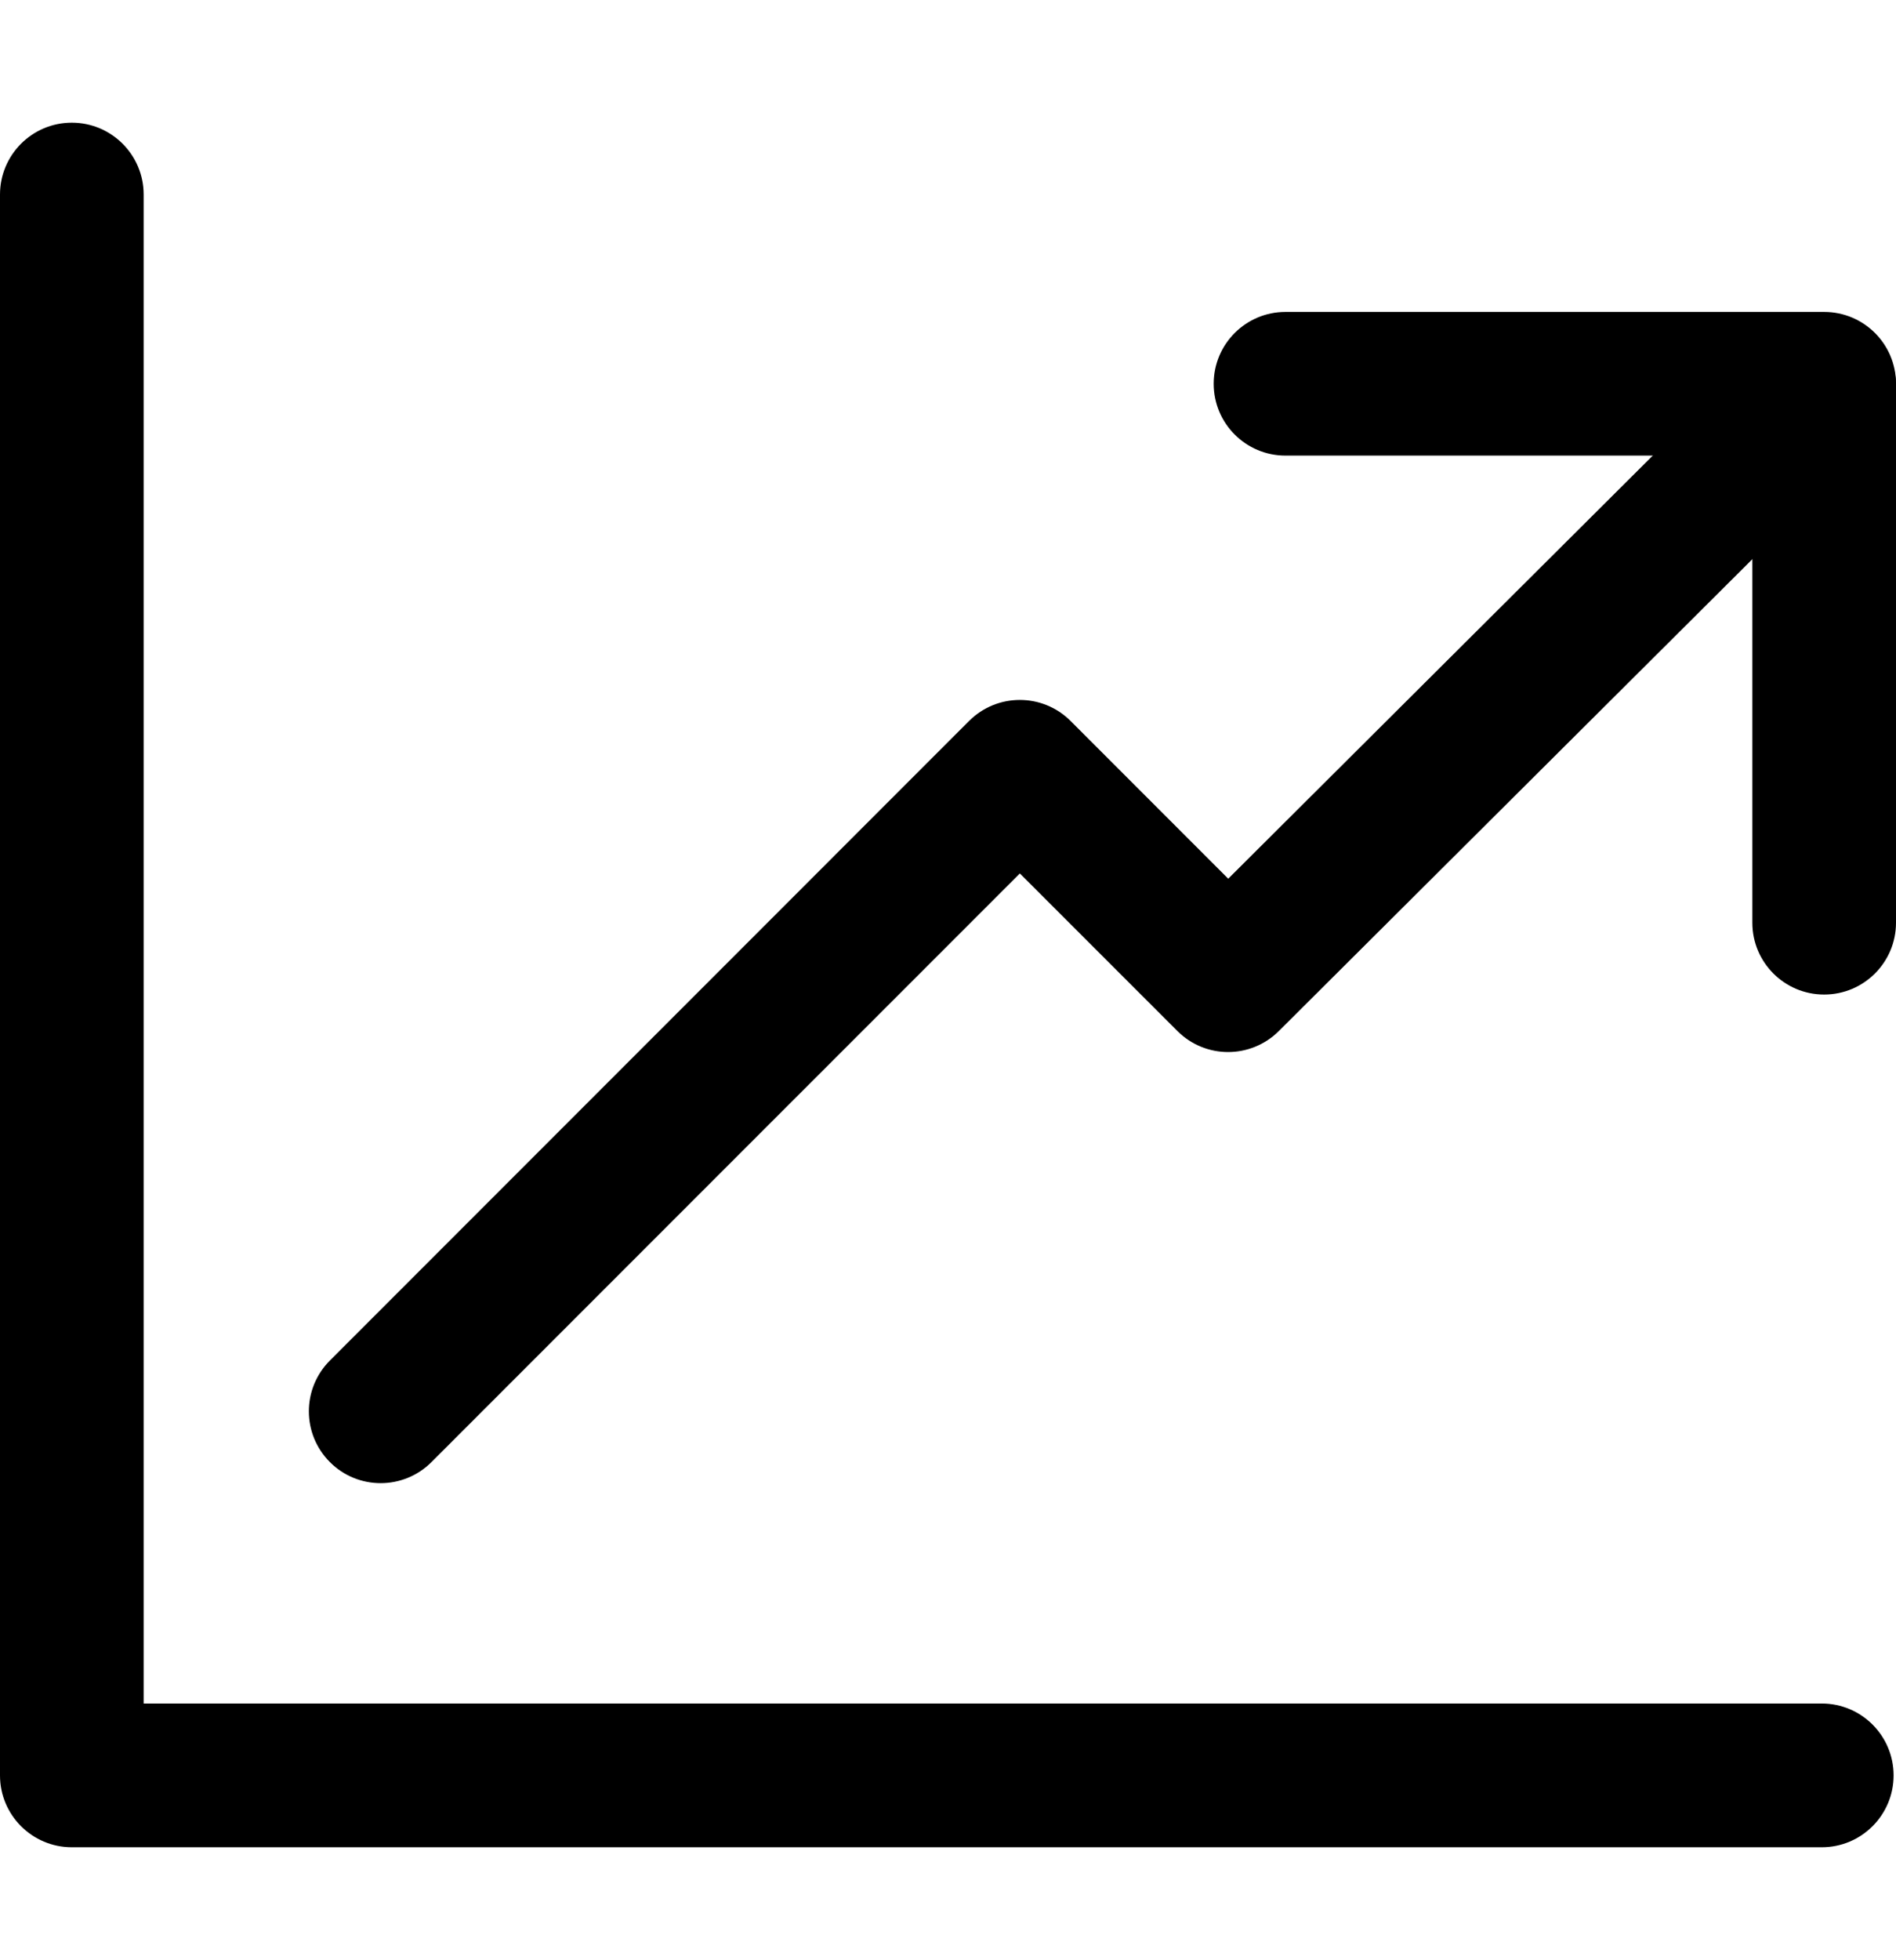 <svg width="30" height="31" viewBox="0 0 30 31" fill="none" xmlns="http://www.w3.org/2000/svg">
<path d="M29.669 5.305C29.226 4.86 28.507 4.859 28.062 5.302L19.434 13.896L16.94 11.402C16.496 10.958 15.777 10.958 15.333 11.402L5.22 21.516C4.776 21.959 4.776 22.679 5.22 23.122C5.441 23.344 5.732 23.455 6.023 23.455C6.314 23.455 6.605 23.344 6.827 23.122L16.137 13.813L18.629 16.304C19.072 16.748 19.789 16.748 20.234 16.306L29.666 6.912C30.111 6.469 30.112 5.75 29.669 5.305Z" fill="black"/>
<path d="M28.826 26.94H2.273V3.077C2.273 2.449 1.764 1.94 1.136 1.94C0.509 1.94 0 2.449 0 3.077V28.077C0 28.704 0.509 29.213 1.136 29.213H28.826C29.453 29.213 29.962 28.704 29.962 28.077C29.962 27.449 29.453 26.94 28.826 26.94Z" fill="black"/>
<path d="M28.863 4.933H20.34C19.713 4.933 19.204 5.441 19.204 6.069C19.204 6.697 19.713 7.205 20.34 7.205H27.727V14.592C27.727 15.219 28.235 15.728 28.863 15.728C29.491 15.728 30 15.219 30 14.592V6.069C30 5.441 29.491 4.933 28.863 4.933Z" fill="black"/>
</svg>
